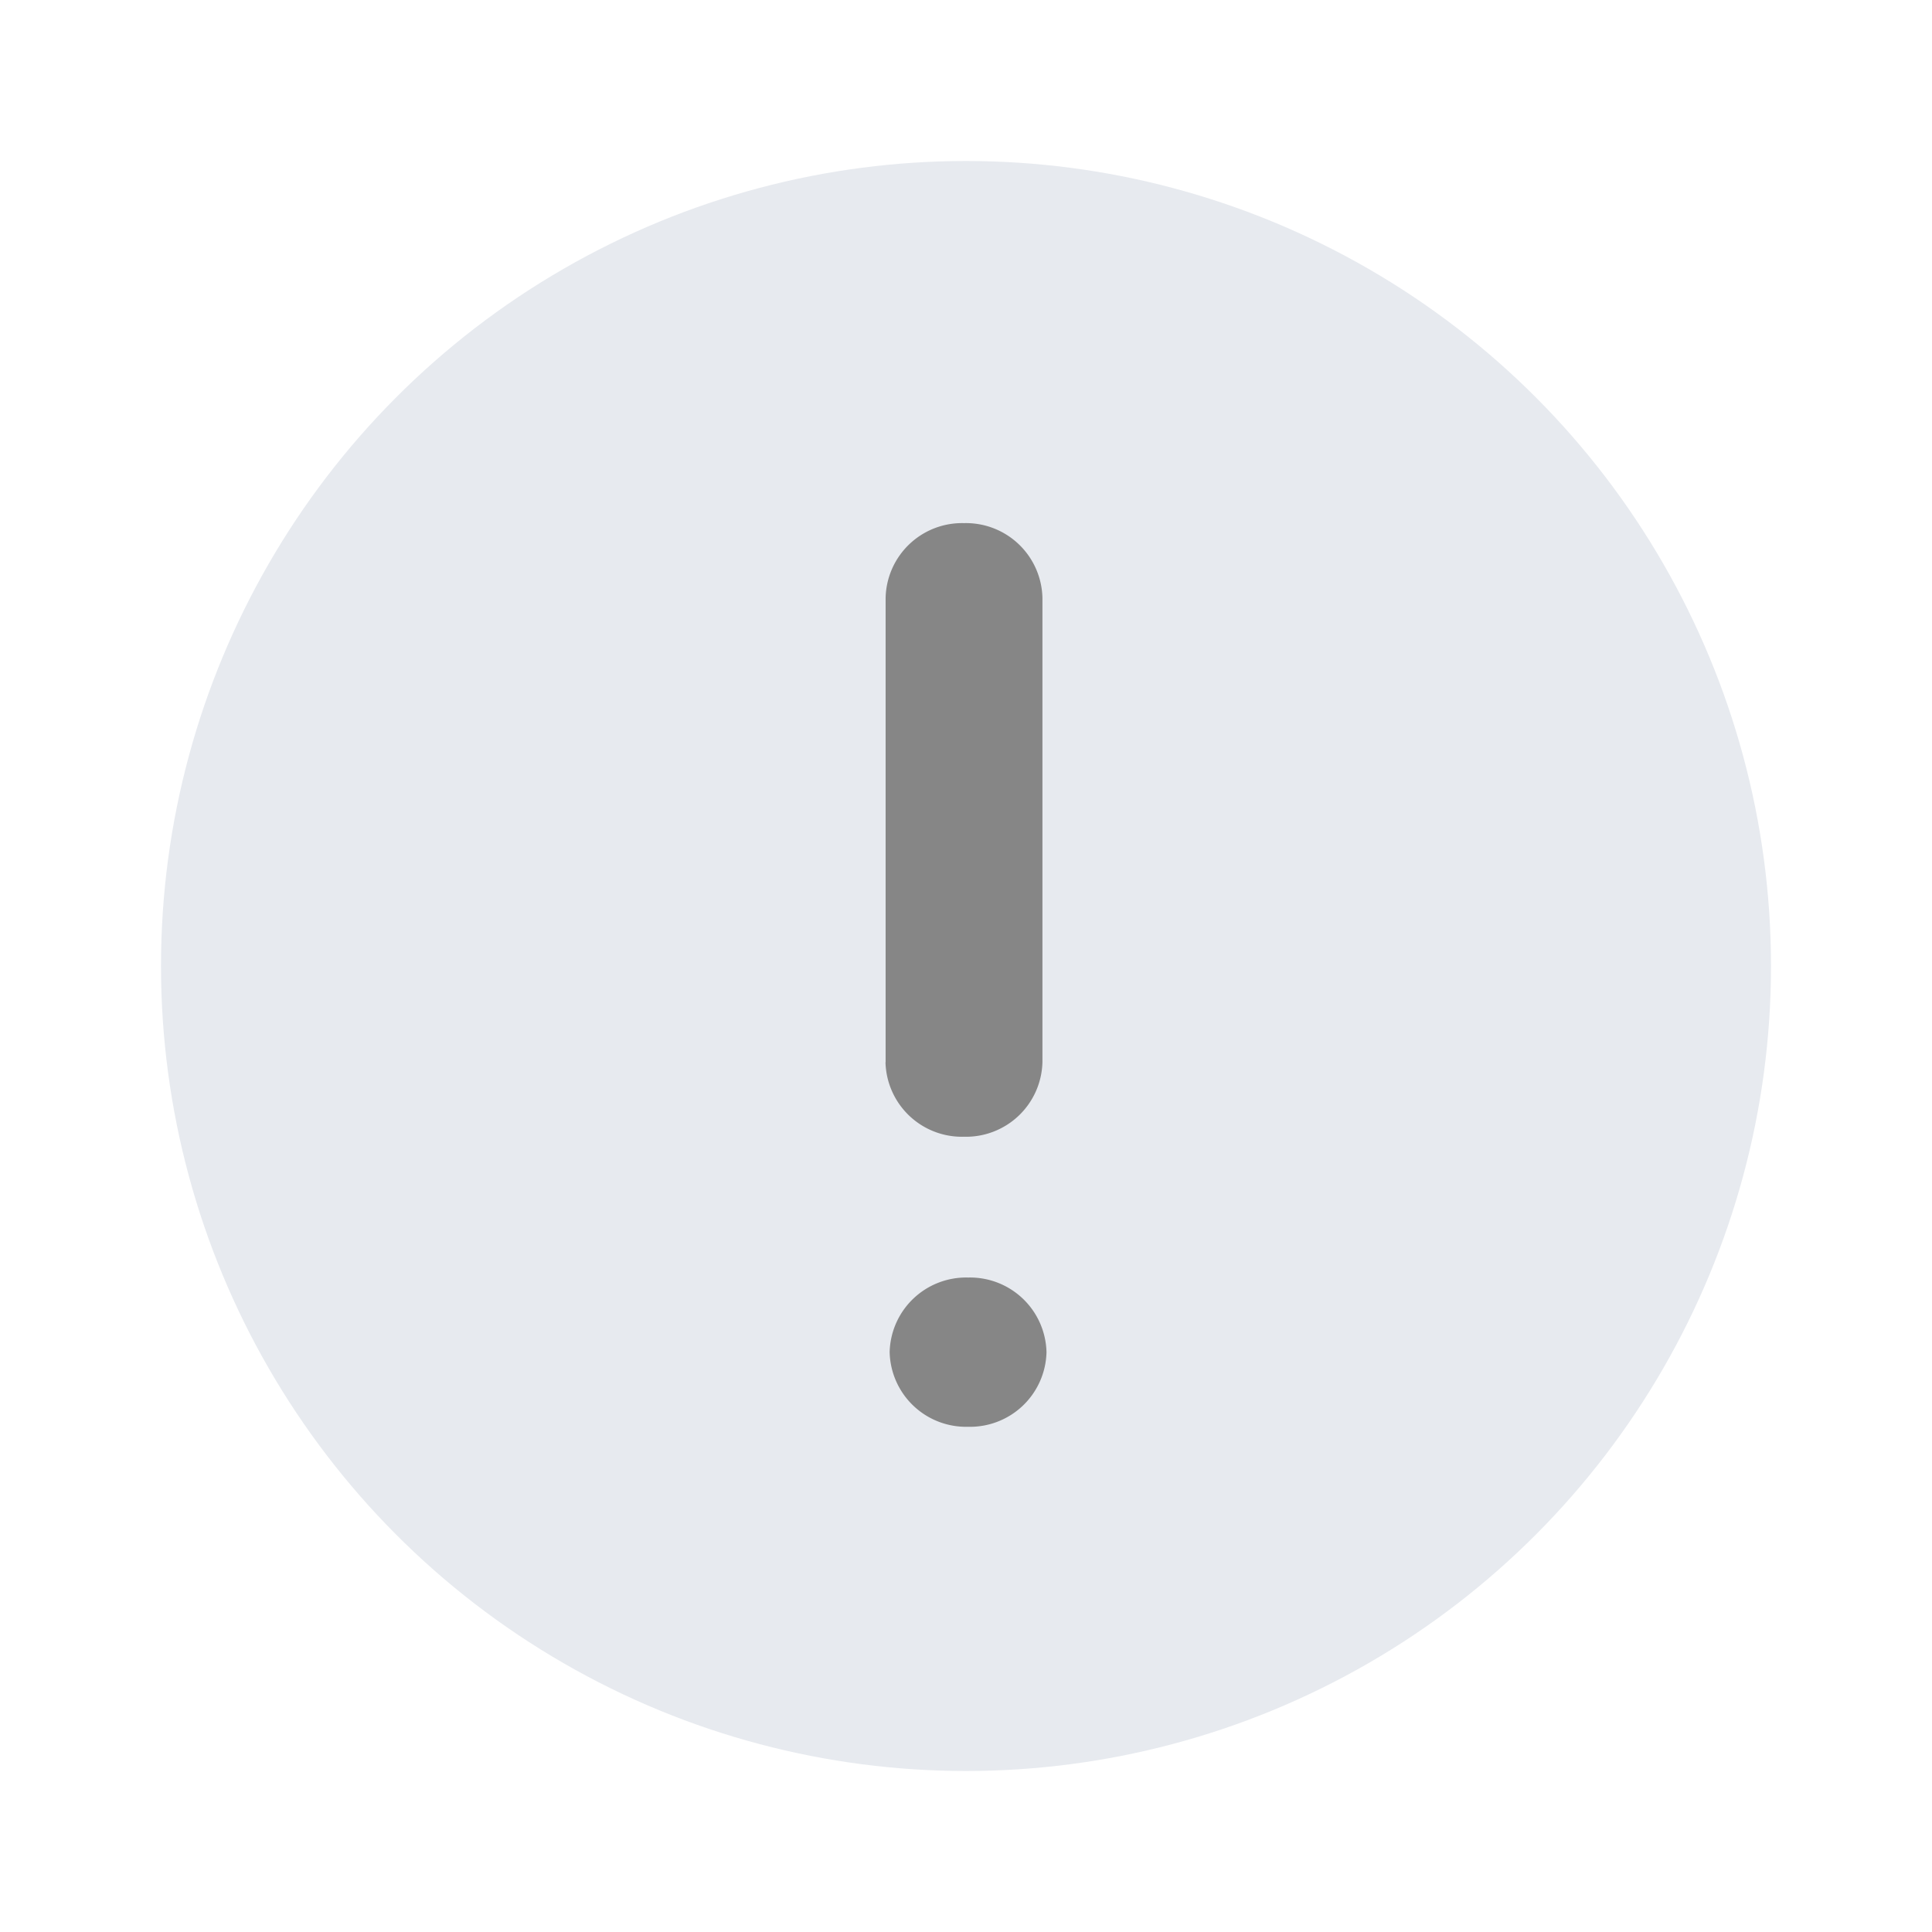 <svg xmlns="http://www.w3.org/2000/svg" width="48" height="48" viewBox="0 0 48 48">
    <circle data-name="타원 208" cx="20" cy="20" r="20" transform="translate(4 4)" style="fill:#e7eaef"/>
    <path data-name="합치기 4" d="M-8255.612-11099.5a1.9 1.9 0 0 1 1.95-1.854 1.9 1.9 0 0 1 1.947 1.854 1.9 1.9 0 0 1-1.947 1.854 1.9 1.9 0 0 1-1.95-1.854zm-.1-7.206v-11.535a1.9 1.9 0 0 1 1.948-1.856 1.9 1.9 0 0 1 1.948 1.856v11.535a1.9 1.9 0 0 1-1.948 1.854 1.9 1.9 0 0 1-1.951-1.848z" transform="translate(8277.715 11133.094)" style="fill:#868686"/>
</svg>
